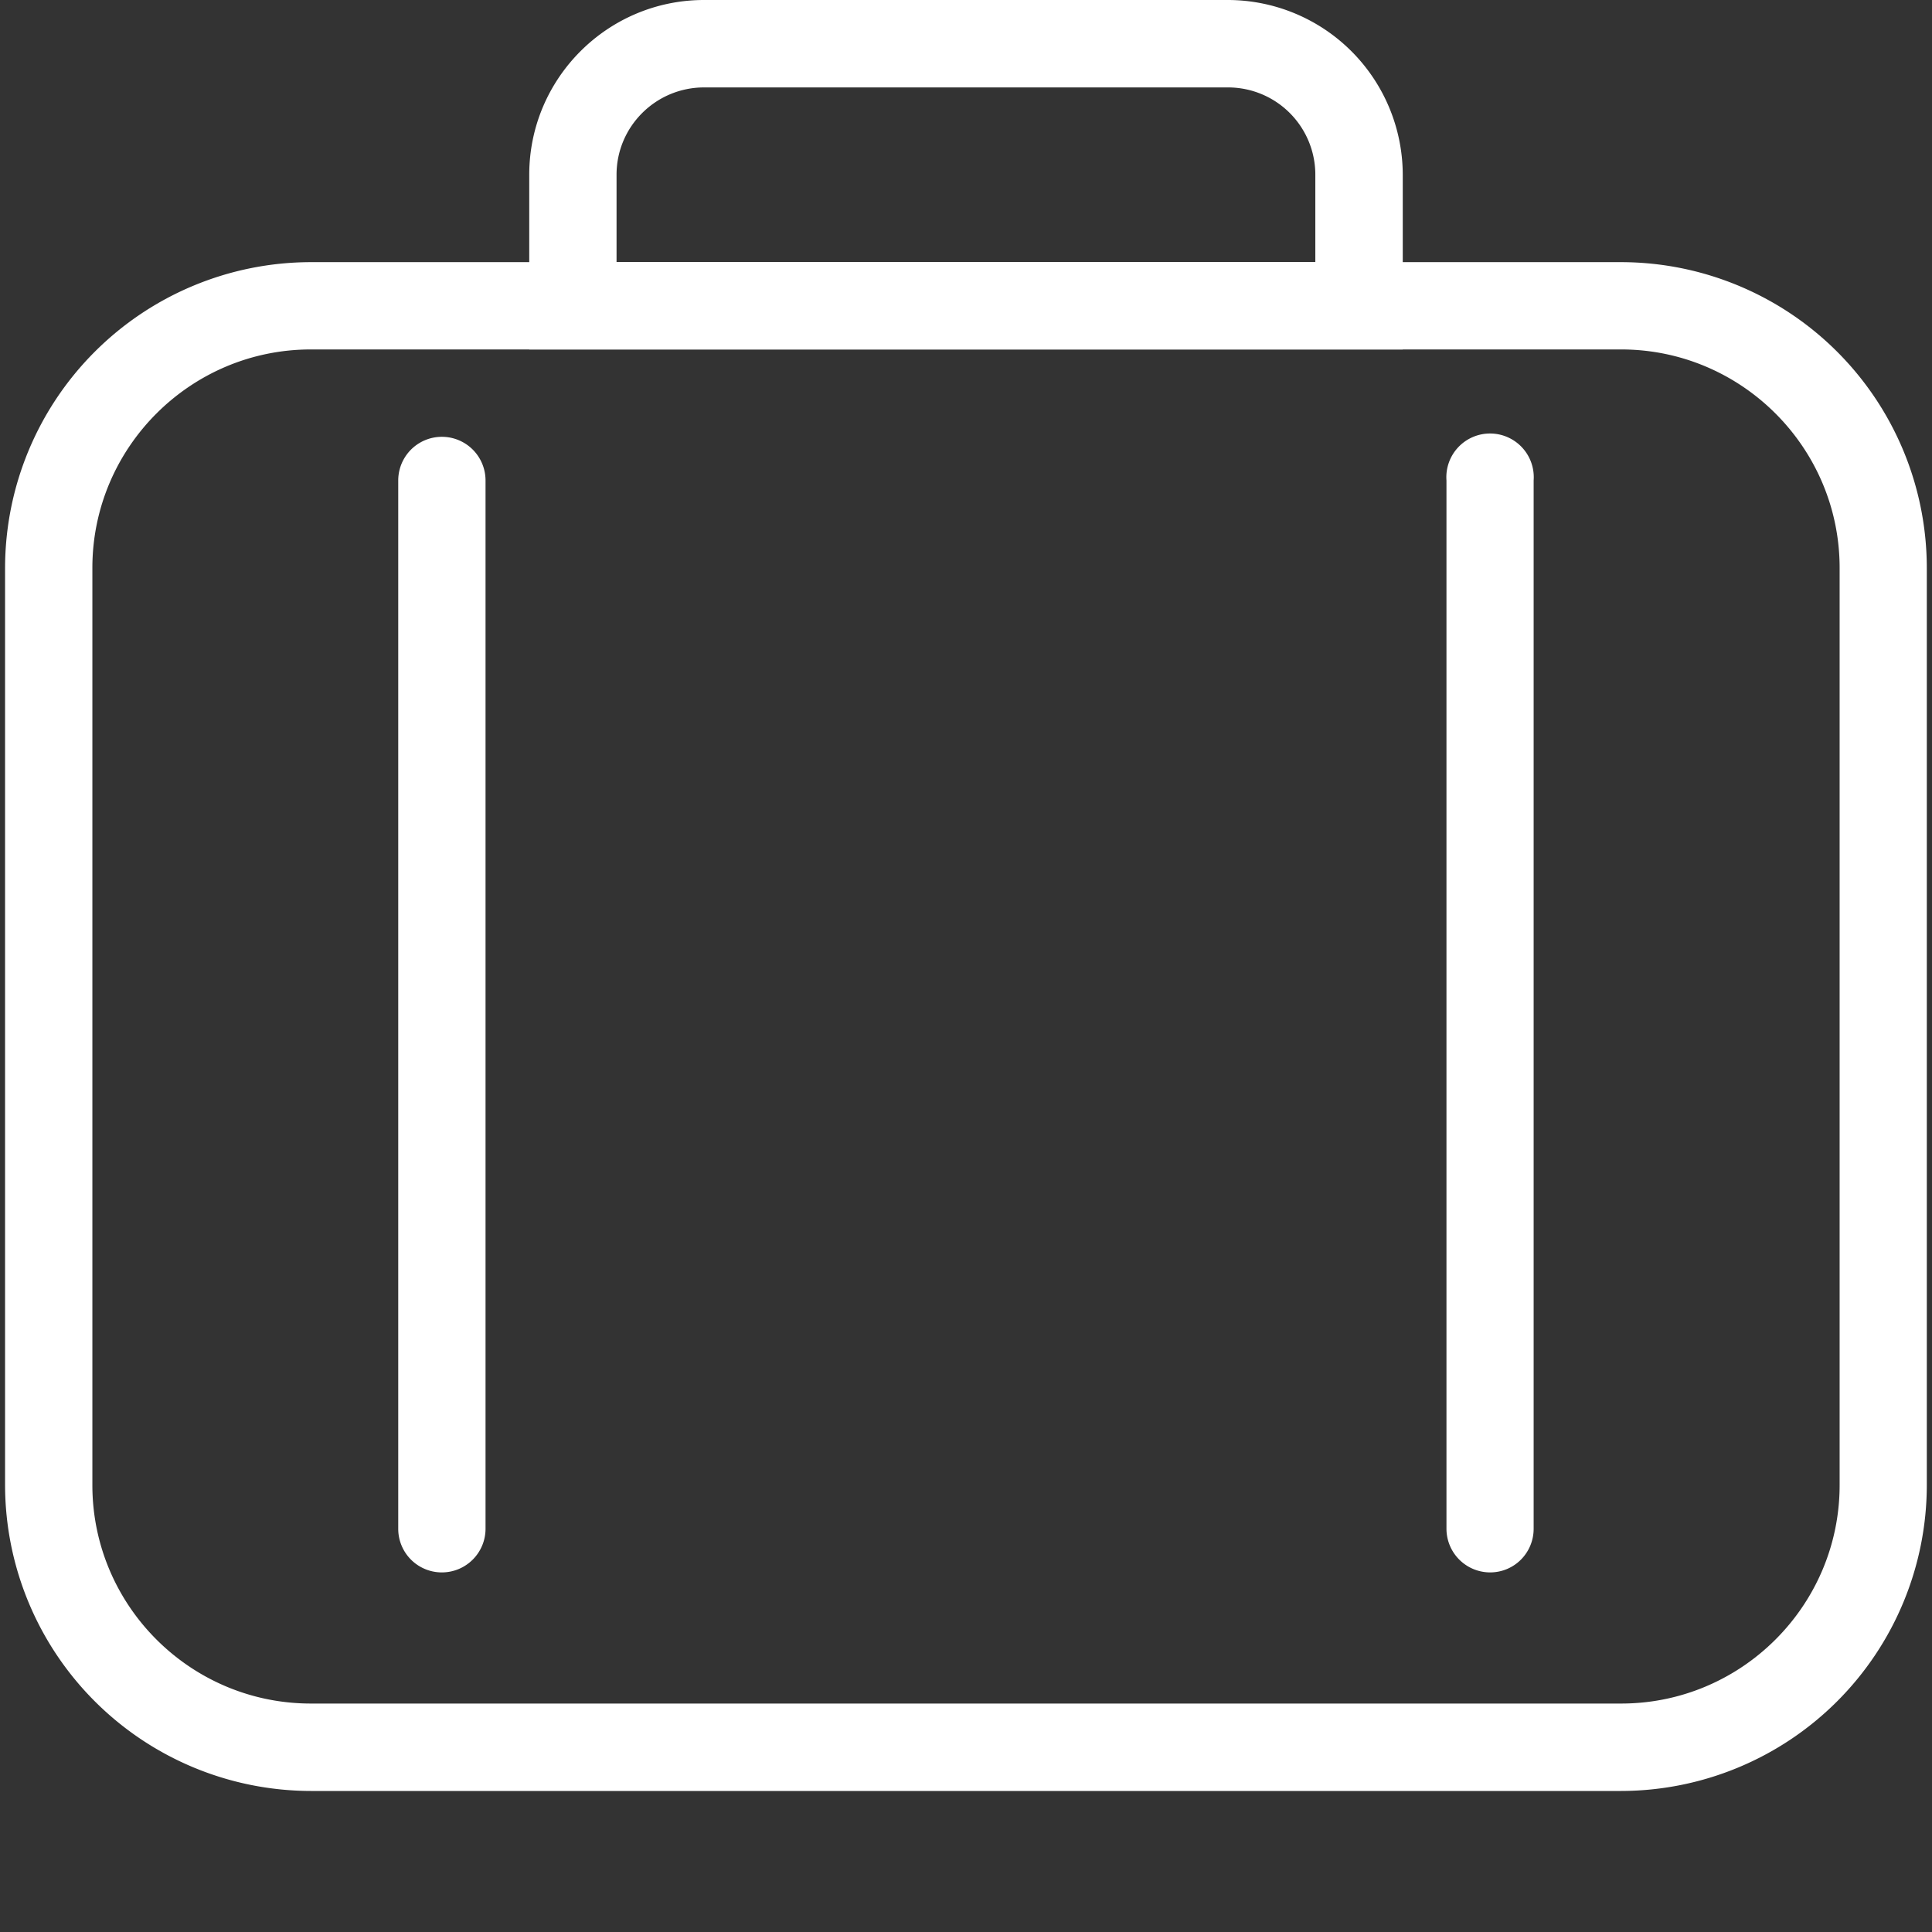 <?xml version="1.0" standalone="no"?><!DOCTYPE svg PUBLIC "-//W3C//DTD SVG 1.1//EN" "http://www.w3.org/Graphics/SVG/1.1/DTD/svg11.dtd"><svg t="1522251783284" class="icon" style="" viewBox="0 0 1024 1024" version="1.1" xmlns="http://www.w3.org/2000/svg" p-id="1889" xmlns:xlink="http://www.w3.org/1999/xlink" width="200" height="200"><rect x="0" y="0" width="1024" height="1024" fill="#333333" stroke="none"/><defs><style type="text/css"></style></defs><path d="M859.264 949.248H164.736a162.304 162.304 0 0 1-162.048-162.112V300.992a162.24 162.24 0 0 1 162.048-162.048h694.528a162.176 162.176 0 0 1 161.984 162.048v486.144a162.24 162.24 0 0 1-161.984 162.112zM164.736 185.216c-63.808 0-115.776 51.968-115.776 115.776v486.144c0 63.872 51.968 115.776 115.776 115.776h694.528c63.744 0 115.776-51.904 115.776-115.776V300.992c0-63.808-52.032-115.776-115.776-115.776H164.736z" fill="#ffffff" p-id="1890"></path><path d="M743.488 185.216H280.512V92.608C280.512 41.536 322.048 0 373.184 0h277.696a92.8 92.8 0 0 1 92.608 92.608v92.608zM326.784 138.88h370.368v-46.272a46.272 46.272 0 0 0-46.272-46.272H373.184c-25.6 0-46.4 20.736-46.4 46.272v46.272zM234.176 833.408a23.104 23.104 0 0 1-23.104-23.168V254.656a23.104 23.104 0 1 1 46.272 0v555.584c0 12.8-10.368 23.168-23.168 23.168zM789.76 833.408a23.168 23.168 0 0 1-23.104-23.168V254.656a23.168 23.168 0 1 1 46.208 0v555.584c0 12.8-10.24 23.168-23.104 23.168z" fill="#ffffff" p-id="1891"></path></svg>